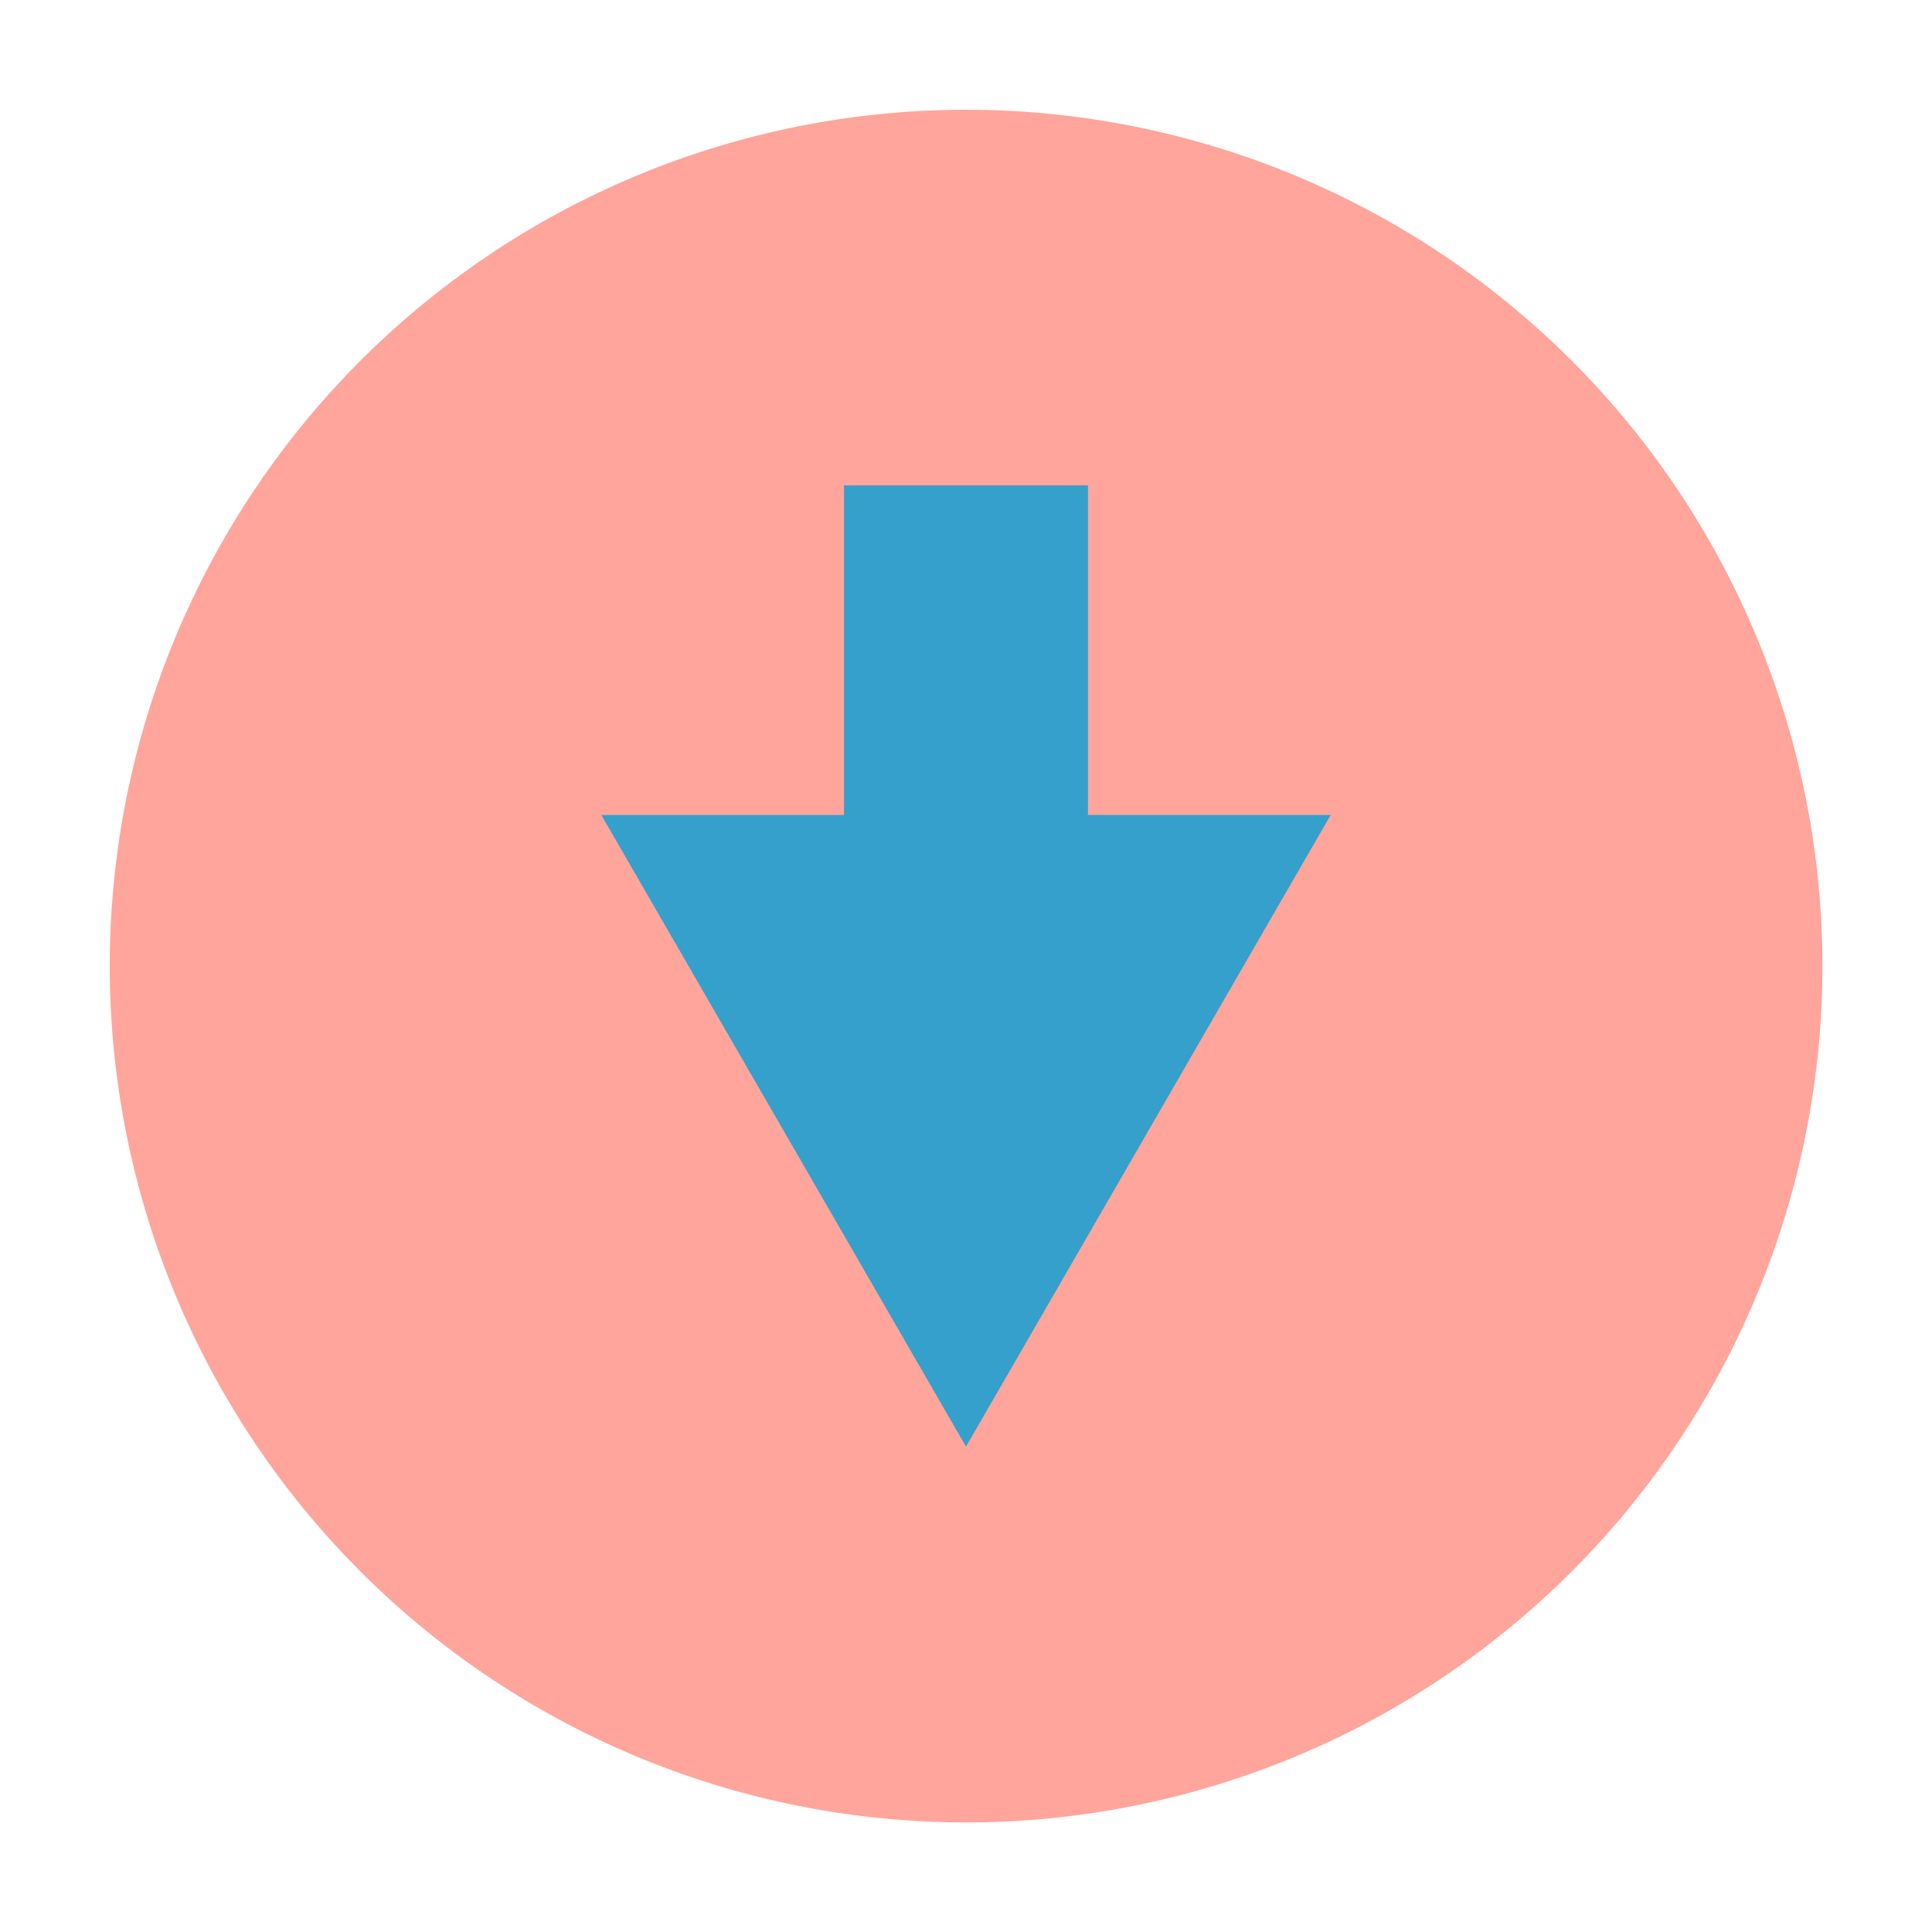 <?xml version="1.0" encoding="UTF-8" standalone="no"?>
<!-- Created with Inkscape (http://www.inkscape.org/) -->

<svg
   xmlns:dc="http://purl.org/dc/elements/1.1/"
   xmlns:cc="http://creativecommons.org/ns#"
   xmlns:rdf="http://www.w3.org/1999/02/22-rdf-syntax-ns#"
   xmlns:svg="http://www.w3.org/2000/svg"
   xmlns="http://www.w3.org/2000/svg"
   xmlns:sodipodi="http://sodipodi.sourceforge.net/DTD/sodipodi-0.dtd"
   xmlns:inkscape="http://www.inkscape.org/namespaces/inkscape"
   width="200"
   height="200"
   id="svg4652"
   version="1.1"
   inkscape:version="0.48.4 r9939"
   sodipodi:docname="New document 17">
  <defs
     id="defs4654" />
  <sodipodi:namedview
     id="base"
     pagecolor="#ffffff"
     bordercolor="#666666"
     borderopacity="1.0"
     inkscape:pageopacity="0.0"
     inkscape:pageshadow="2"
     inkscape:zoom="1.979899"
     inkscape:cx="64.912505"
     inkscape:cy="150.29332"
     inkscape:document-units="px"
     inkscape:current-layer="layer1"
     showgrid="false"
     inkscape:window-width="1678"
     inkscape:window-height="1025"
     inkscape:window-x="1600"
     inkscape:window-y="0"
     inkscape:window-maximized="1" />
  <g
     inkscape:label="Layer 1"
     inkscape:groupmode="layer"
     id="layer1"
     transform="translate(0,-852.362)">
    <path
       sodipodi:type="arc"
       style="fill:#ffa59b;fill-opacity:1;stroke-width:1.205;stroke-miterlimit:4;stroke-dasharray:none"
       id="path4660"
       sodipodi:cx="117.43024"
       sodipodi:cy="107.3185"
       sodipodi:rx="78.034286"
       sodipodi:ry="78.034286"
       d="m 195.465,107.319 a 78.034,78.034 0 1 1 -156.069,0 78.034,78.034 0 1 1 156.069,0 z"
       transform="matrix(1.136,0,0,1.136,-33.392,830.457)" />
    <g
       id="g5212"
       transform="matrix(-1,0,0,-1,200,1885.781)">
      <rect
         y="921.553"
         x="87.373"
         height="61.619"
         width="25.254"
         id="rect4700"
         style="fill:#35a0cc;fill-opacity:1;stroke-width:1.205;stroke-miterlimit:4;stroke-dasharray:none" />
      <path
         inkscape:transform-center-y="-10.89871"
         transform="translate(23.733,893.431)"
         d="m 114.021,55.627 -75.508,0 37.754,-65.392 z"
         inkscape:randomized="0"
         inkscape:rounded="0"
         inkscape:flatsided="true"
         sodipodi:arg2="1.5707963"
         sodipodi:arg1="0.52359878"
         sodipodi:r2="21.797421"
         sodipodi:r1="43.594841"
         sodipodi:cy="33.829906"
         sodipodi:cx="76.266518"
         sodipodi:sides="3"
         id="path4702"
         style="fill:#35a0cc;fill-opacity:1;stroke-width:1.205;stroke-miterlimit:4;stroke-dasharray:none"
         sodipodi:type="star" />
    </g>
  </g>
</svg>
